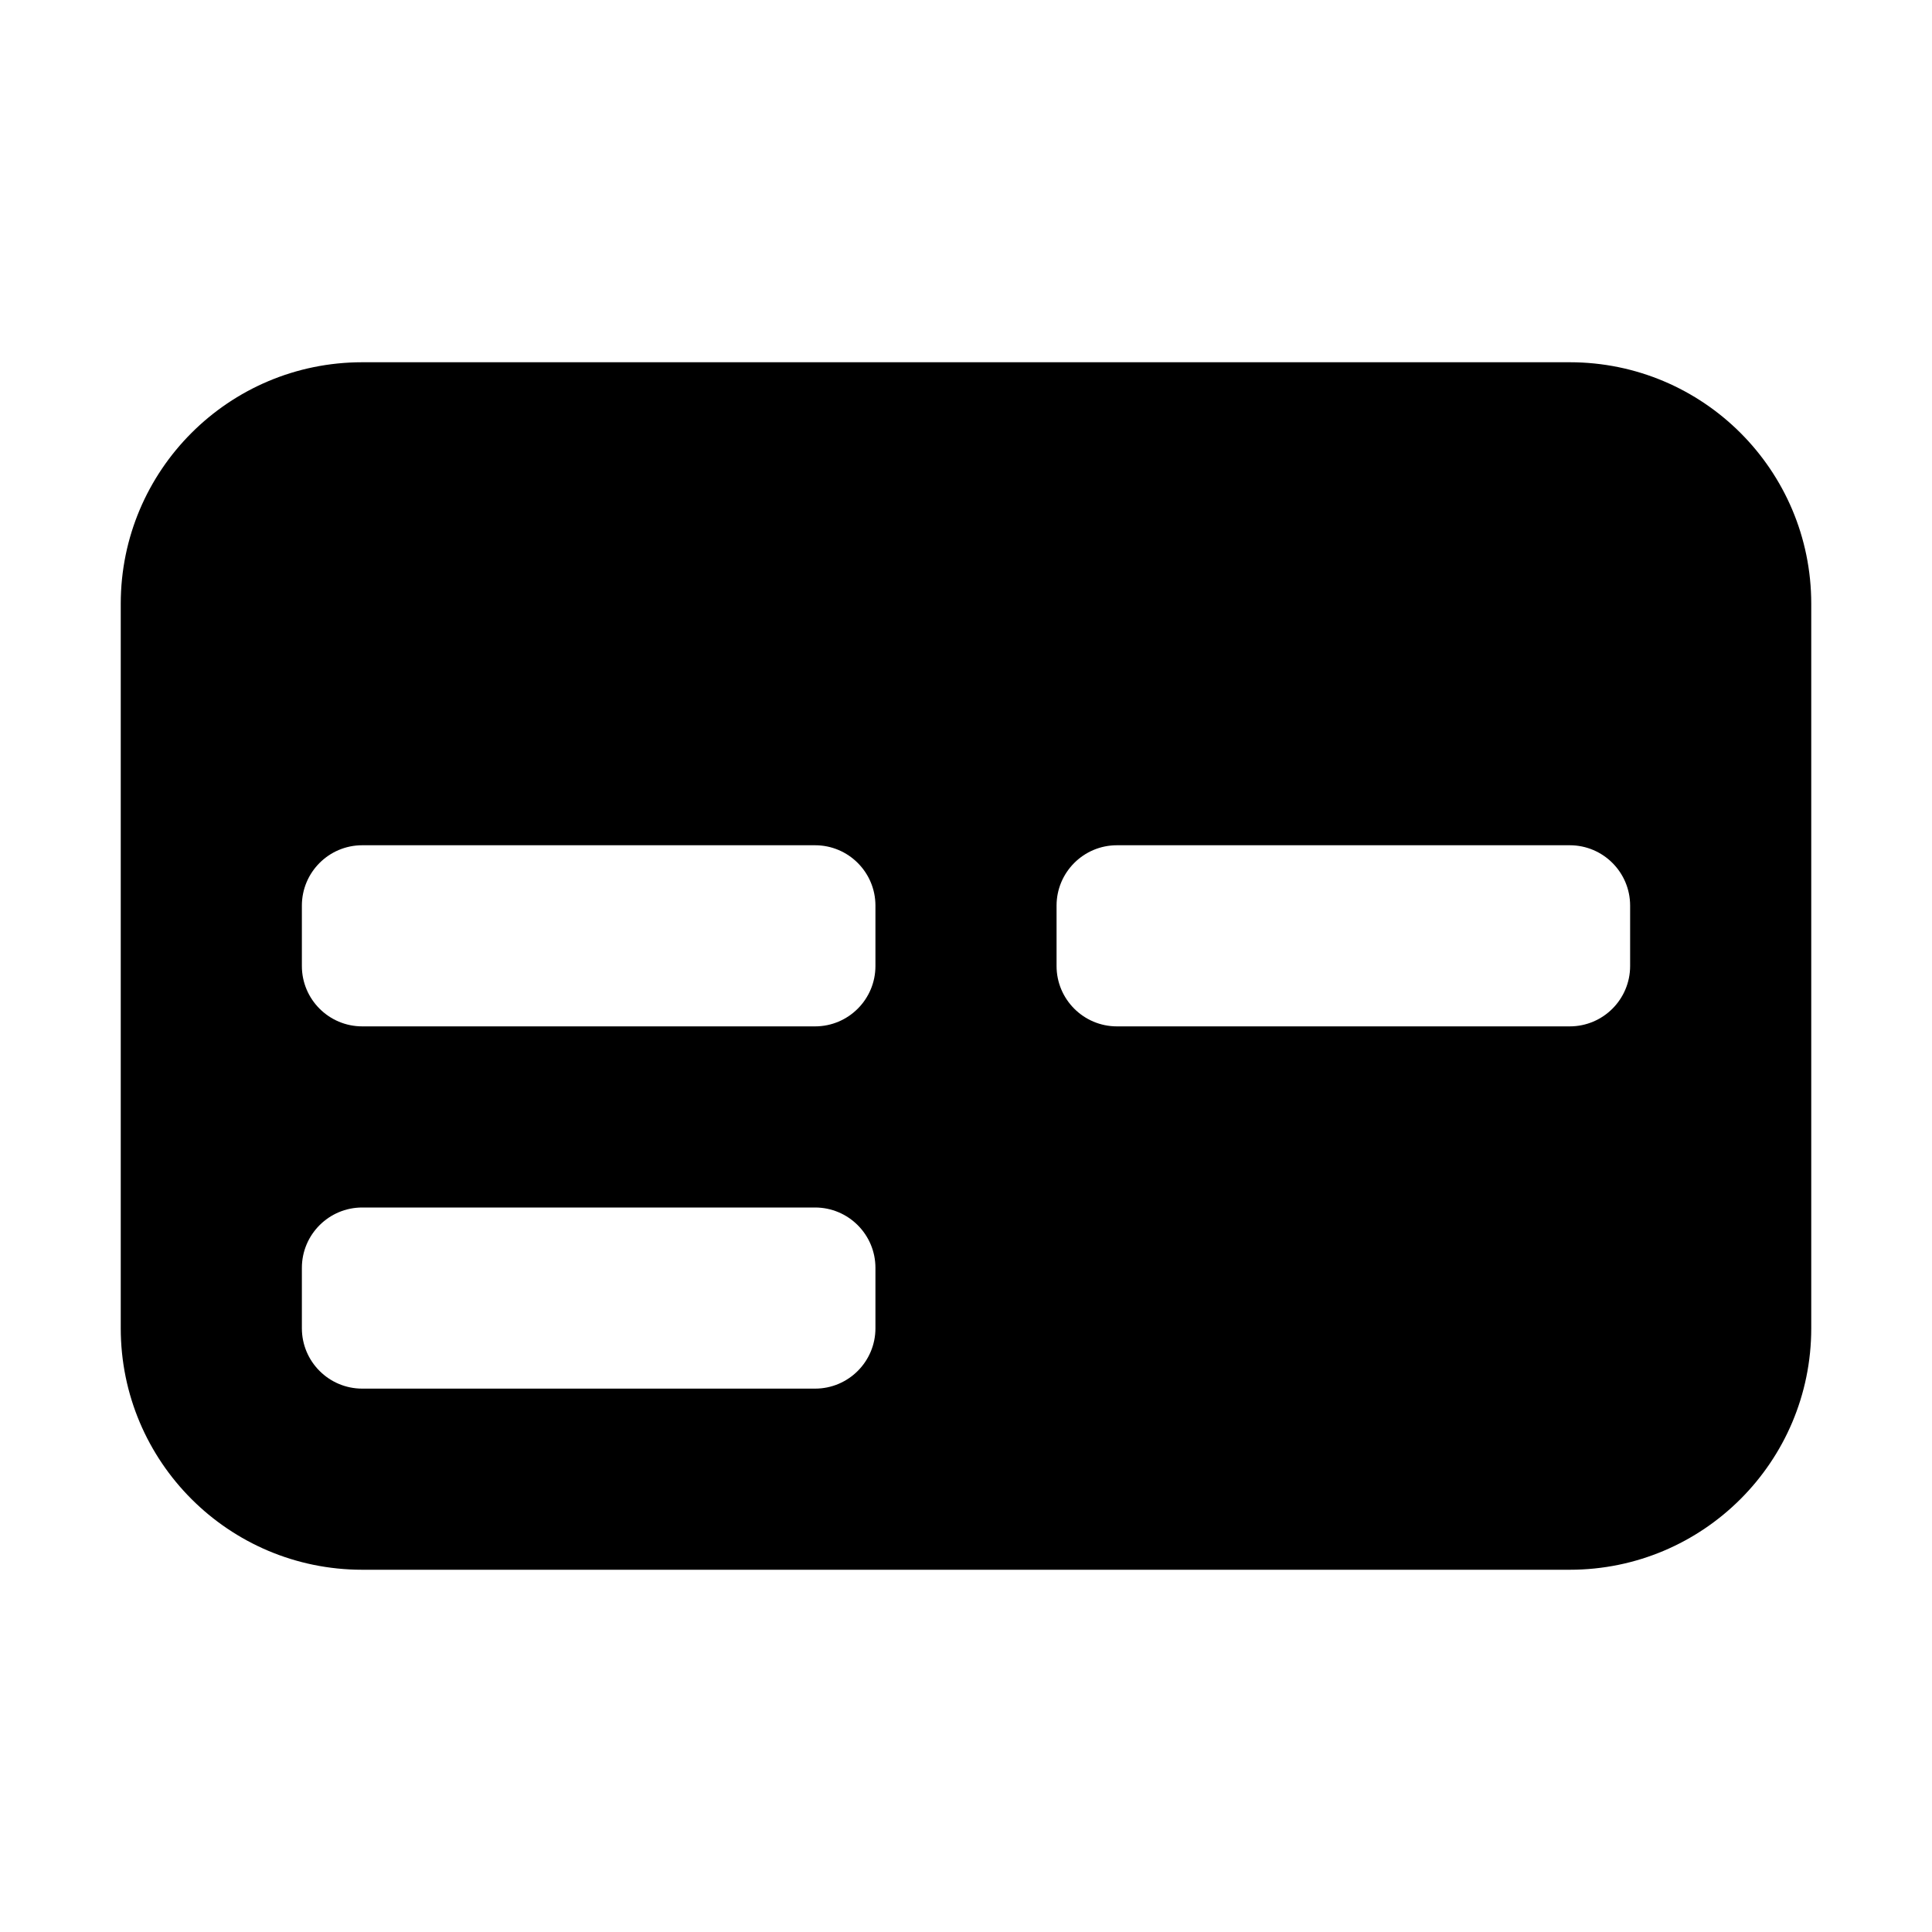 <svg width="16" height="16" viewBox="0 0 16 16" fill="none" xmlns="http://www.w3.org/2000/svg">
<path fillRule="evenodd" clipRule="evenodd" d="M15 11C15 12.105 14.105 13 13 13H3C1.895 13 1 12.105 1 11V5C1 3.895 1.895 3 3 3H13C14.105 3 15 3.895 15 5V11ZM7.25 7.5C7.25 7.224 7.026 7 6.75 7H3C2.724 7 2.5 7.224 2.5 7.5V8C2.5 8.276 2.724 8.5 3 8.5H6.75C7.026 8.5 7.25 8.276 7.25 8V7.5ZM8.75 10.5C8.75 10.224 8.974 10 9.25 10H13C13.276 10 13.5 10.224 13.5 10.5V11C13.5 11.276 13.276 11.5 13 11.5H9.25C8.974 11.5 8.75 11.276 8.75 11V10.5ZM13.5 8V7.5C13.5 7.224 13.276 7 13 7H9.25C8.974 7 8.75 7.224 8.75 7.5V8C8.75 8.276 8.974 8.5 9.25 8.5H13C13.276 8.5 13.5 8.276 13.5 8ZM6.75 11.5C7.026 11.5 7.25 11.276 7.25 11V10.5C7.25 10.224 7.026 10 6.75 10H3C2.724 10 2.5 10.224 2.5 10.5V11C2.5 11.276 2.724 11.5 3 11.5H6.75Z" fill="black"/>
</svg>
